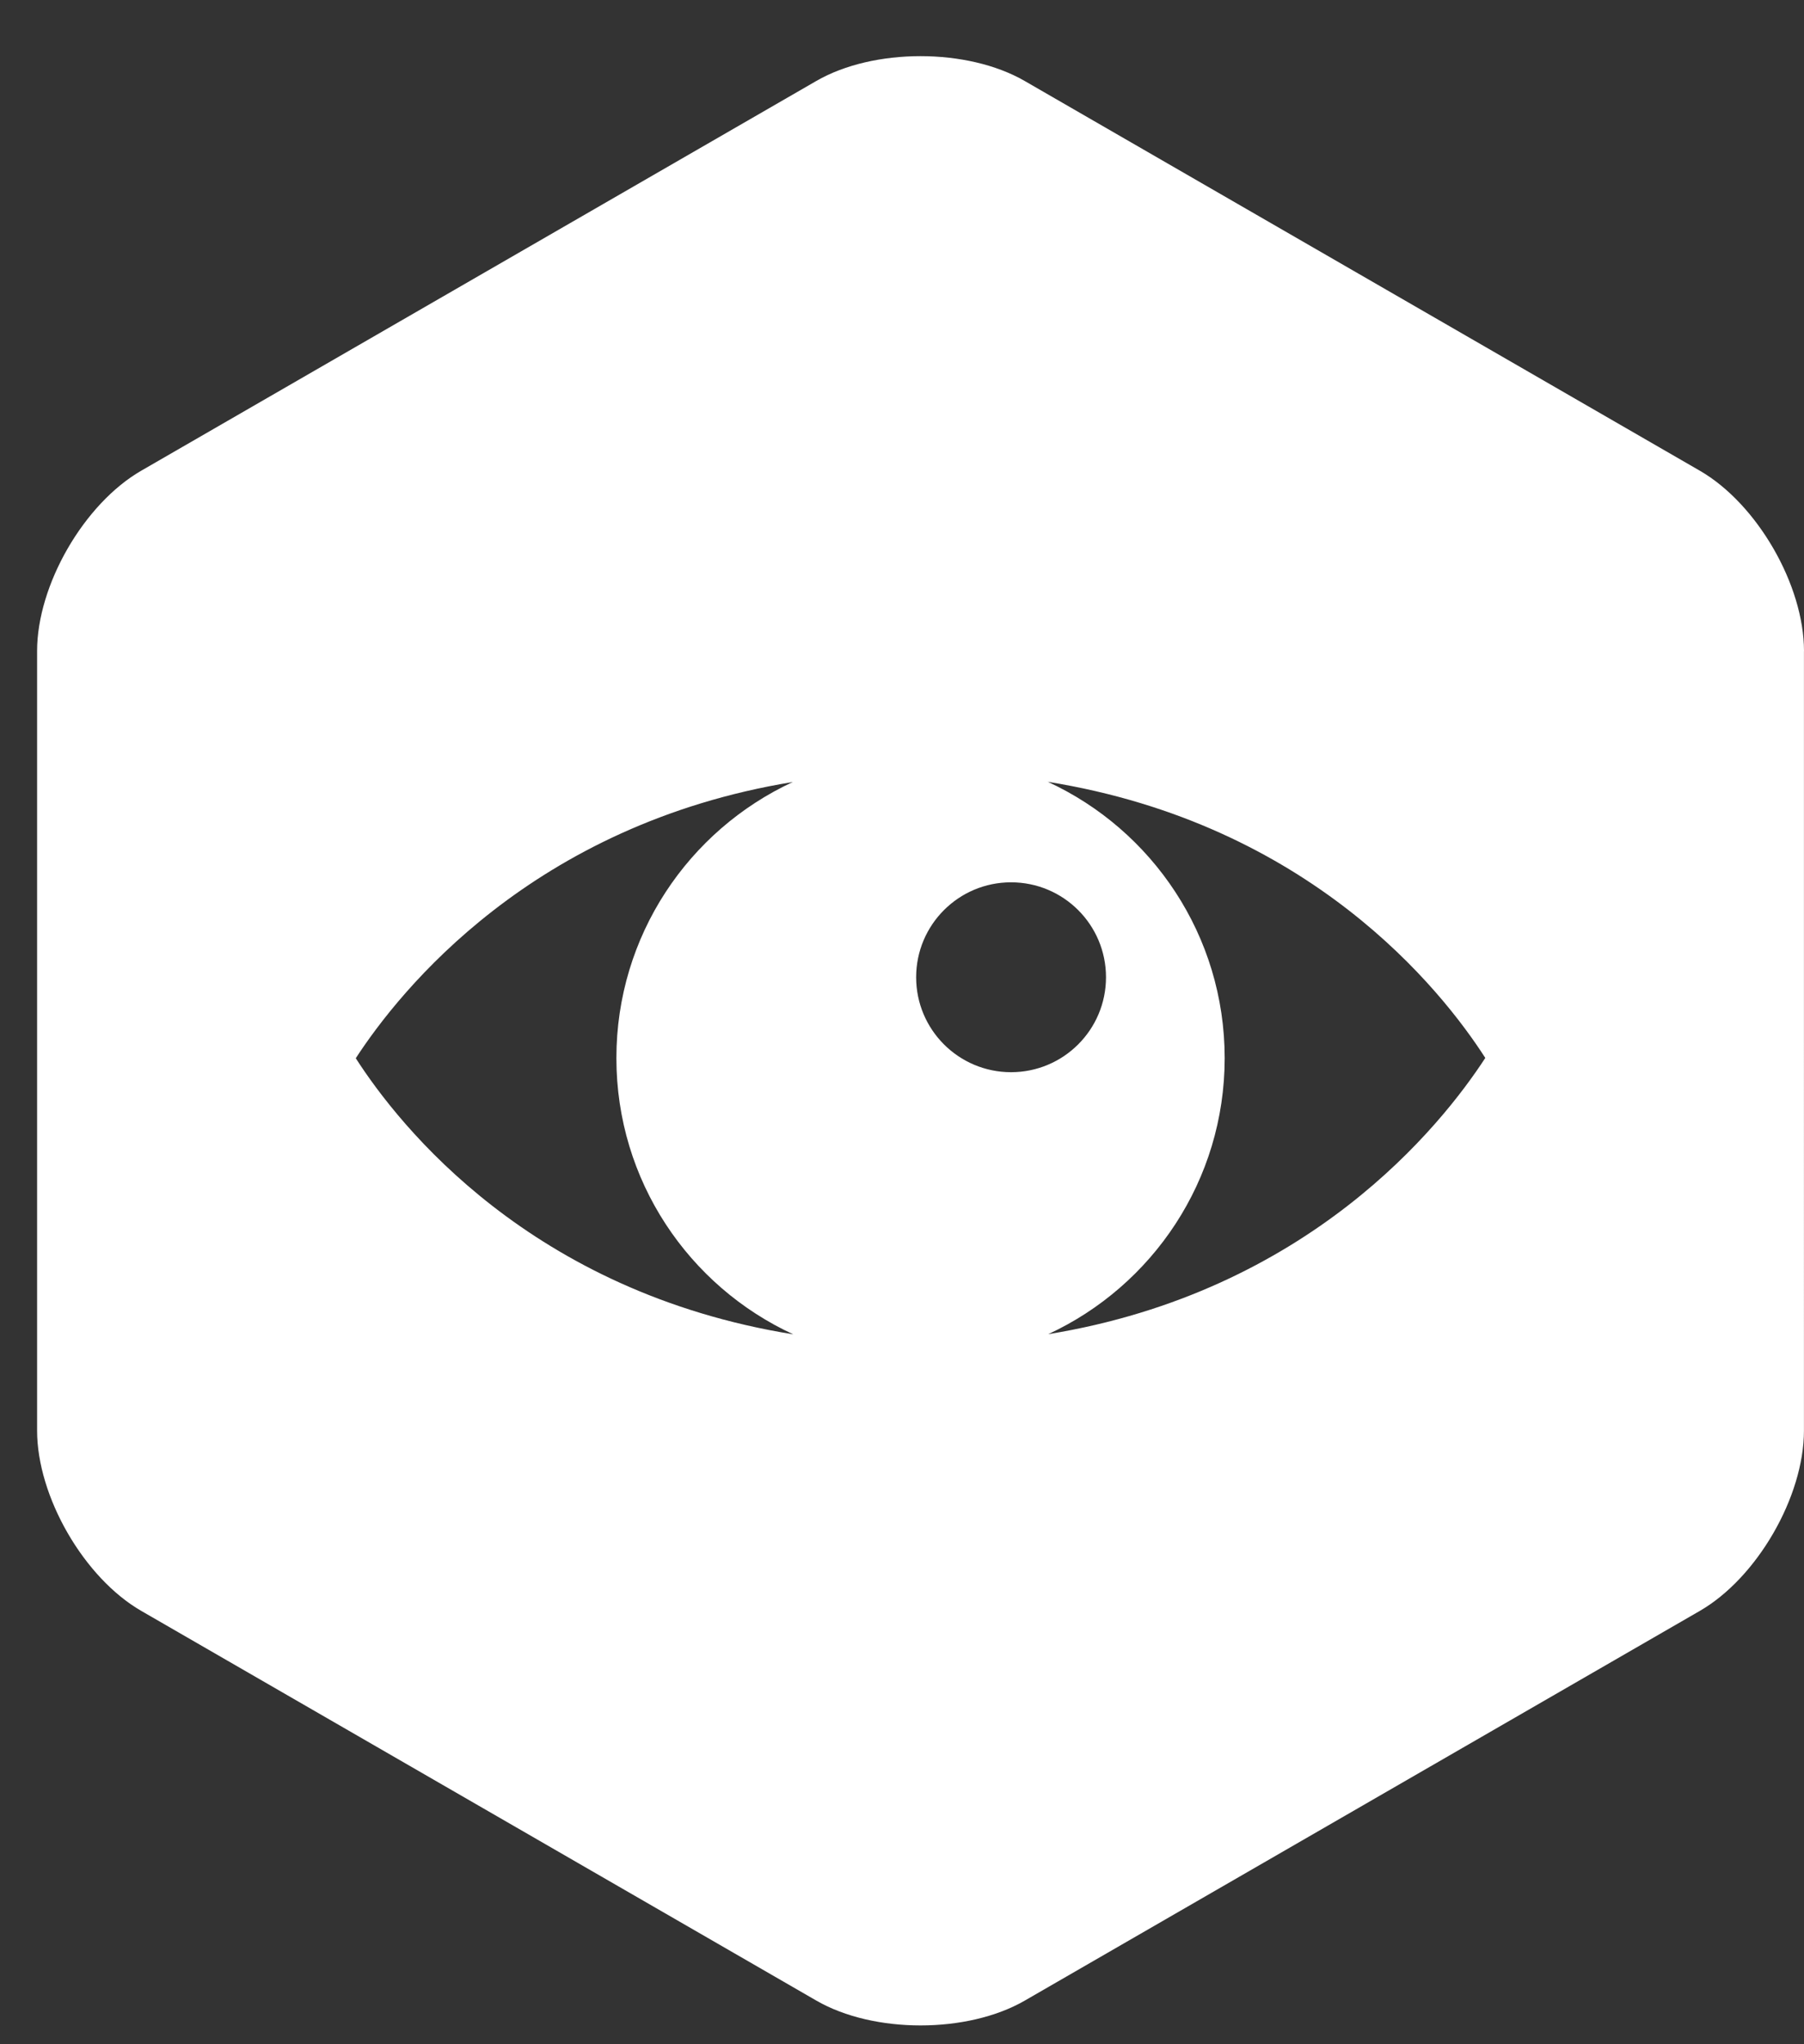 <?xml version="1.0" encoding="utf-8"?>
<!-- Generator: Adobe Illustrator 16.0.0, SVG Export Plug-In . SVG Version: 6.00 Build 0)  -->
<!DOCTYPE svg PUBLIC "-//W3C//DTD SVG 1.1//EN" "http://www.w3.org/Graphics/SVG/1.1/DTD/svg11.dtd">
<svg version="1.1" id="Layer_1" xmlns="http://www.w3.org/2000/svg" xmlns:xlink="http://www.w3.org/1999/xlink" x="0px" y="0px"
	 width="75px" height="85px" viewBox="0 0 75 85" enable-background="new 0 0 75 85" xml:space="preserve">
<rect x="0" y="0" width="75" height="85" fill="#333333" stroke="none"/>
<path fill="#FFFFFF" d="M70.67,19.573L42.599,3.366c-2.383-1.375-6.279-1.375-8.66,0L5.872,19.572c-2.381,1.375-4.33,4.75-4.33,7.5
	v32.409c0,2.75,1.949,6.125,4.33,7.5l28.07,16.206c2.381,1.375,6.277,1.375,8.66,0l28.066-16.205c2.381-1.375,4.33-4.75,4.33-7.5
	V27.073H75C75,24.323,73.051,20.948,70.67,19.573z M14.791,44.002c1.838-2.826,7.339-9.717,18.17-11.486
	c-4.331,2.007-7.335,6.392-7.335,11.479c0,5.095,3.012,9.485,7.354,11.487C22.088,53.732,16.625,46.855,14.791,44.002z
	 M42.033,44.582c-2.179,0-3.945-1.769-3.945-3.947c0-2.181,1.767-3.948,3.945-3.948c2.184,0,3.948,1.768,3.948,3.948
	C45.981,42.813,44.216,44.582,42.033,44.582z M43.58,55.475c4.331-2.008,7.335-6.393,7.335-11.479c0-5.094-3.012-9.485-7.354-11.488
	c10.892,1.75,16.354,8.627,18.189,11.481C59.912,46.814,54.411,53.707,43.58,55.475z"/>
</svg>
